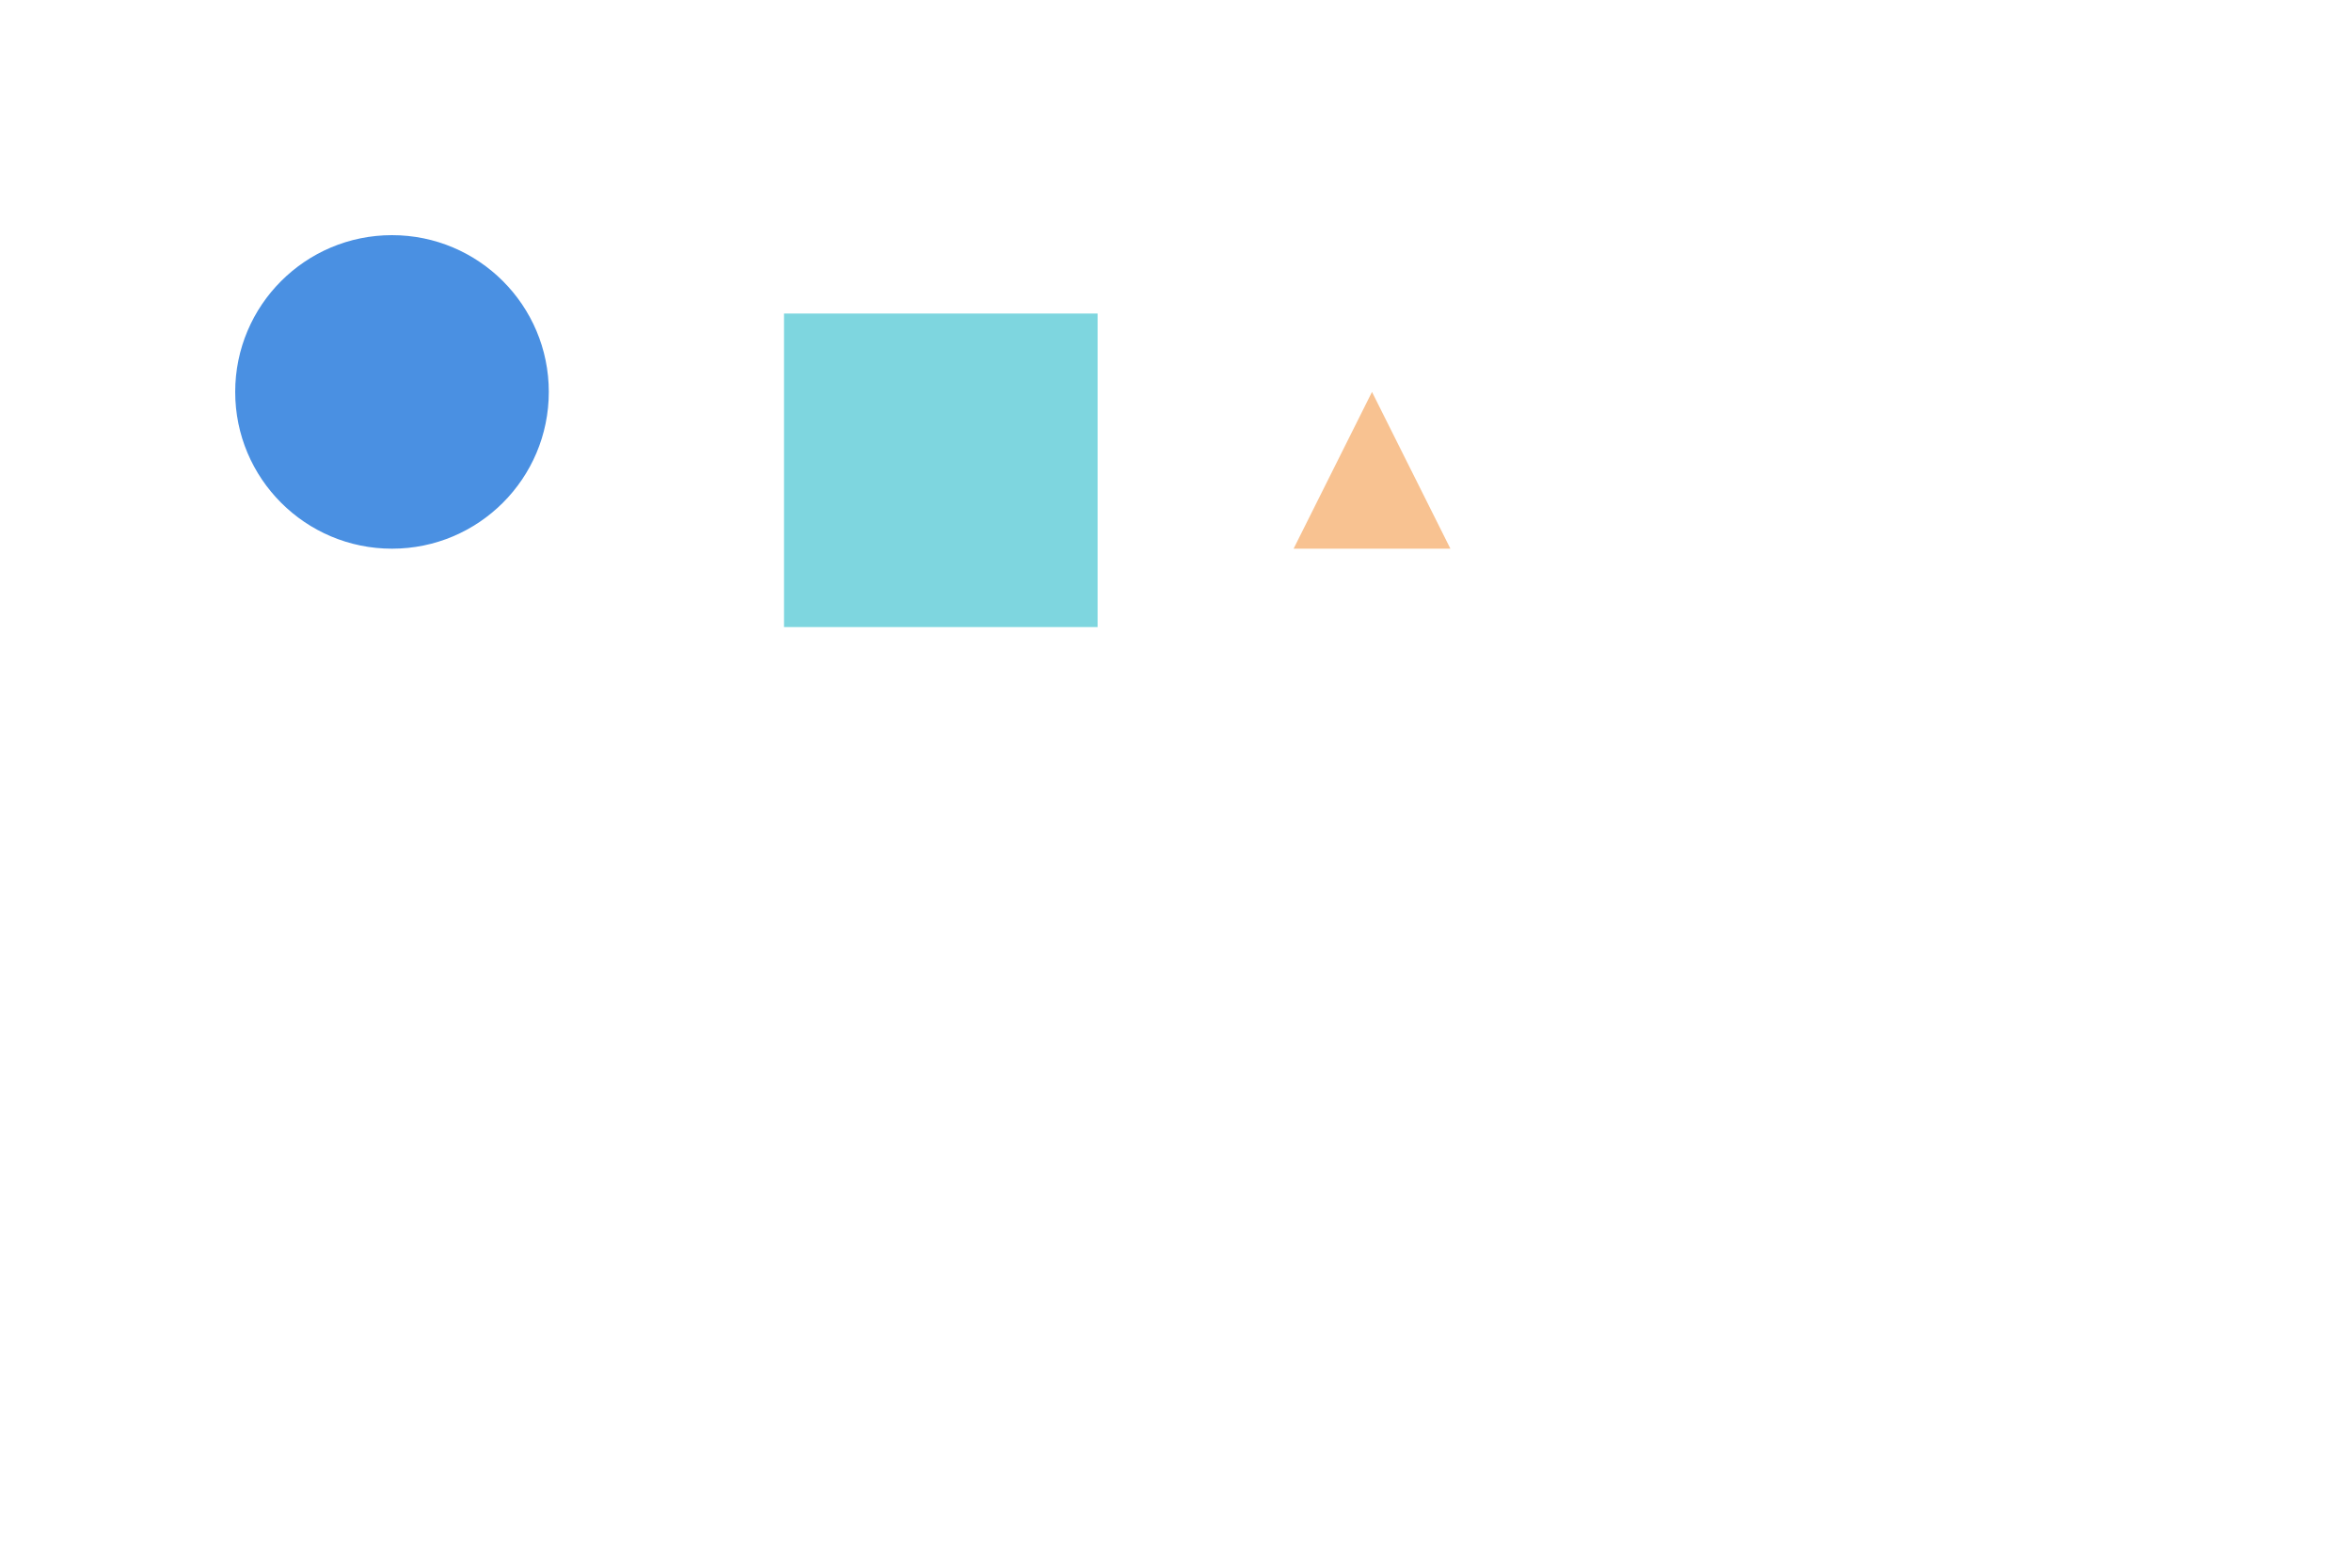 
<svg width="600" height="400" xmlns="http://www.w3.org/2000/svg">
  <!-- Möbius-Band (Kreis) -->
  <circle id="mobius_band" cx="100" cy="100" r="40" fill="#4a90e2" />
  <!-- Spiralstruktur (Quadrat) -->
  <rect id="spiral_form" x="200" y="80" width="80" height="80" fill="#7ed6df" />
  <!-- Geflügelte Form (Dreieck) -->
  <polygon id="winged_form" points="350,100 370,140 330,140" fill="#f8c291"/>
</svg>
